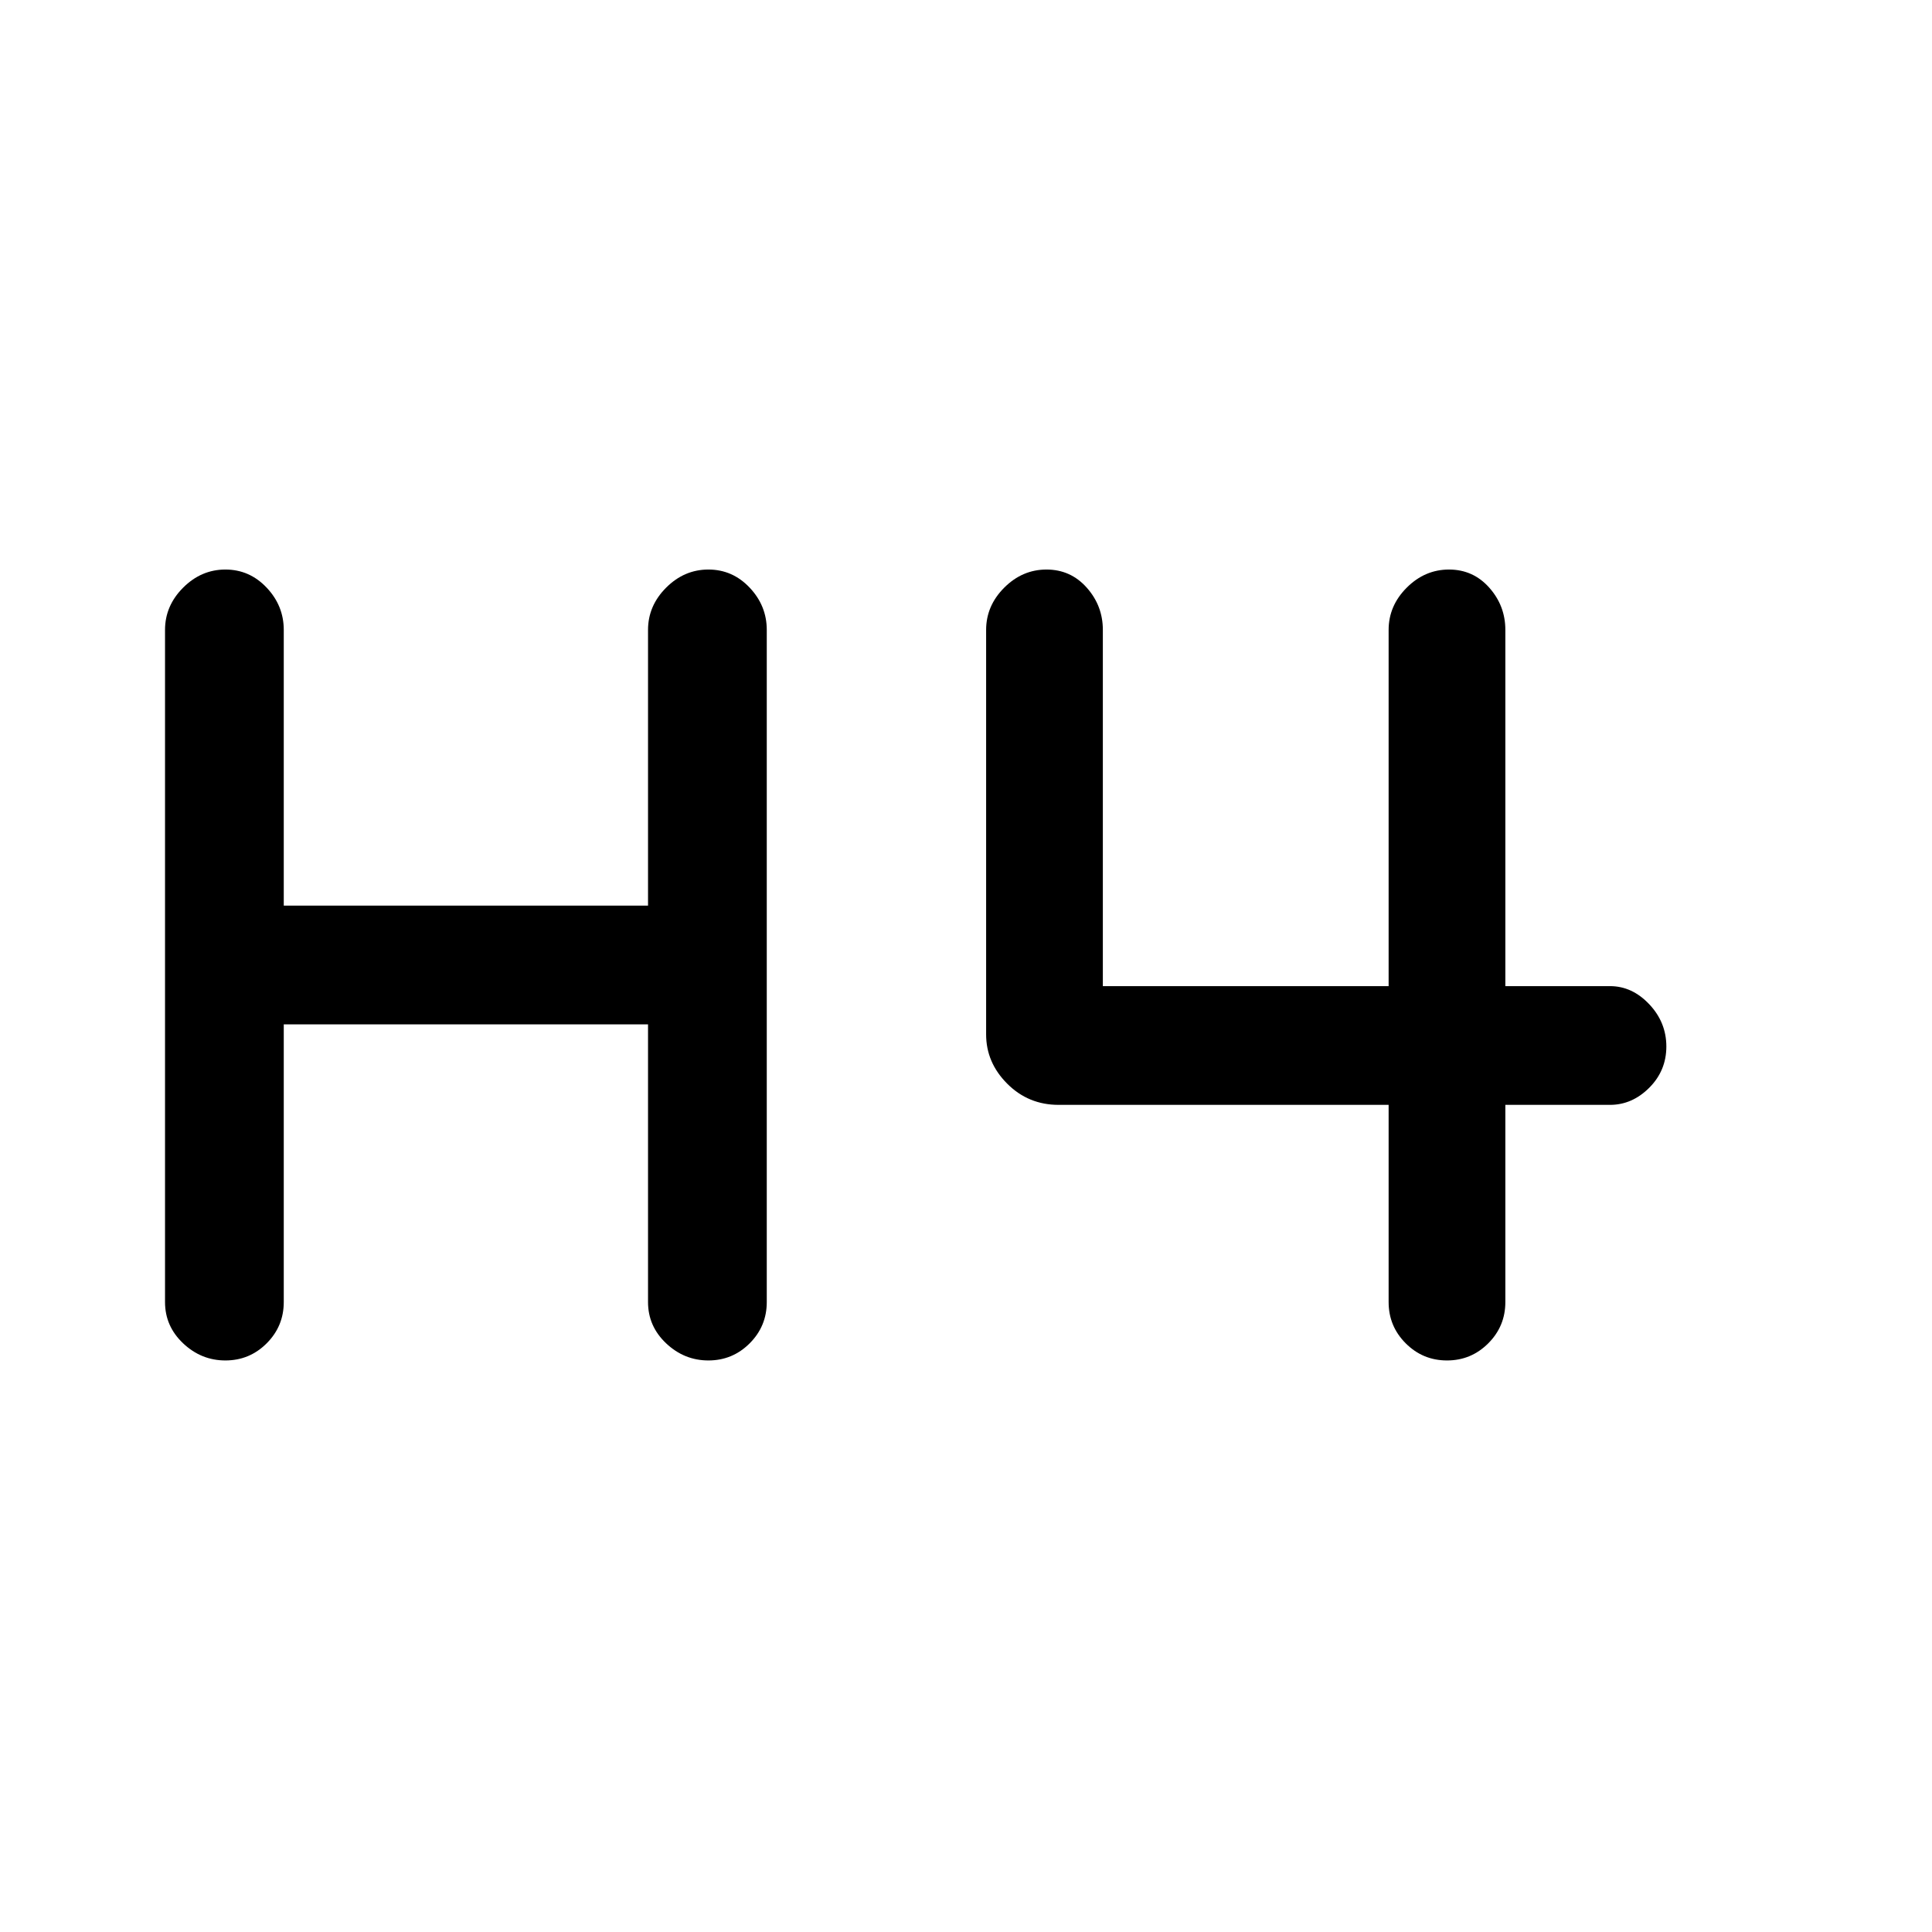 <svg xmlns="http://www.w3.org/2000/svg" height="48" width="48"><path d="M5.6 33.8q-.6 0-1.05-.425-.45-.425-.45-1.025v-16.7q0-.6.45-1.05.45-.45 1.05-.45.6 0 1.025.45.425.45.425 1.05v6.85h9.05v-6.85q0-.6.45-1.05.45-.45 1.05-.45.6 0 1.025.45.425.45.425 1.05v16.7q0 .6-.425 1.025-.425.425-1.025.425-.6 0-1.05-.425-.45-.425-.45-1.025v-6.9H7.05v6.9q0 .6-.425 1.025Q6.2 33.8 5.6 33.8Zm30.35 0q-.6 0-1.025-.425-.425-.425-.425-1.025v-4.9h-8.2q-.75 0-1.275-.525Q24.5 26.4 24.5 25.7V15.65q0-.6.45-1.05.45-.45 1.05-.45.6 0 1 .45t.4 1.05v8.85h7.1v-8.85q0-.6.45-1.05.45-.45 1.05-.45.6 0 1 .45t.4 1.05v8.85H40q.55 0 .975.45.425.45.425 1.05 0 .6-.425 1.025-.425.425-.975.425h-2.6v4.9q0 .6-.425 1.025-.425.425-1.025.425Z"/></svg>